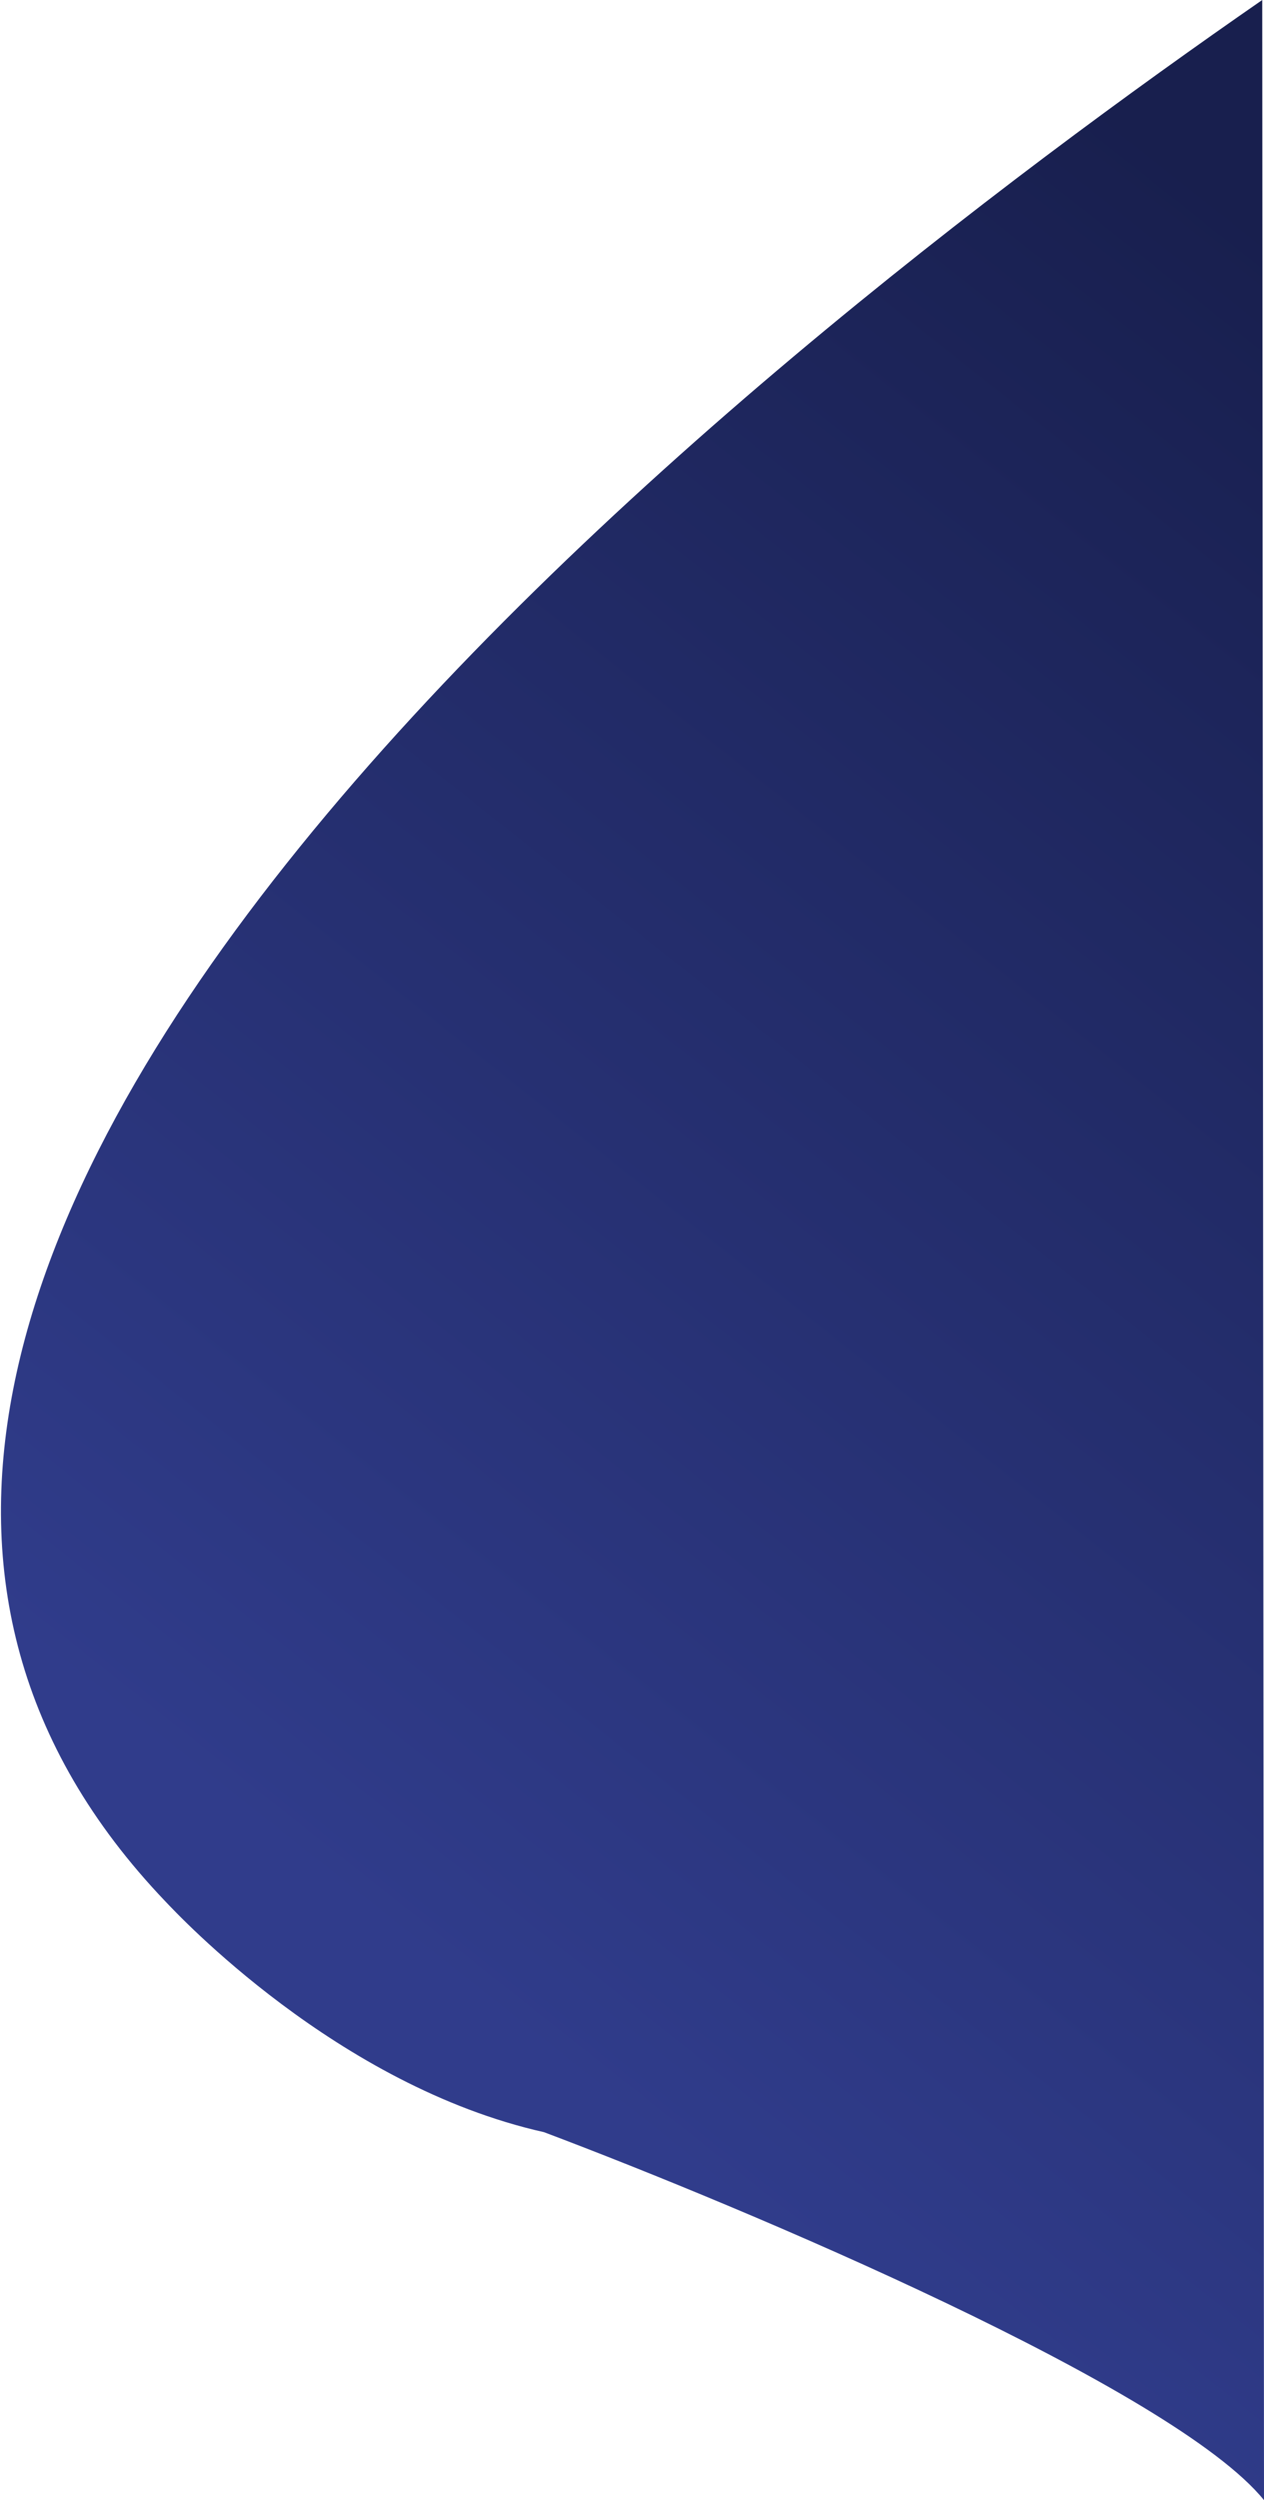 <svg width="359" height="710" viewBox="0 0 359 710" fill="none" xmlns="http://www.w3.org/2000/svg">
<path d="M47.001 540C-123 362 214.834 99.5 358.5 0L359 710C333.4 678.4 212 627.167 154.5 605.5C95.701 592.3 50.468 543.631 47.001 540Z" fill="url(#paint0_linear_3_20)"/>
<defs>
<linearGradient id="paint0_linear_3_20" x1="359" y1="65" x2="27" y2="483.5" gradientUnits="userSpaceOnUse">
<stop stop-color="#181F4E"/>
<stop offset="1" stop-color="#303C8B"/>
</linearGradient>
</defs>
</svg>

